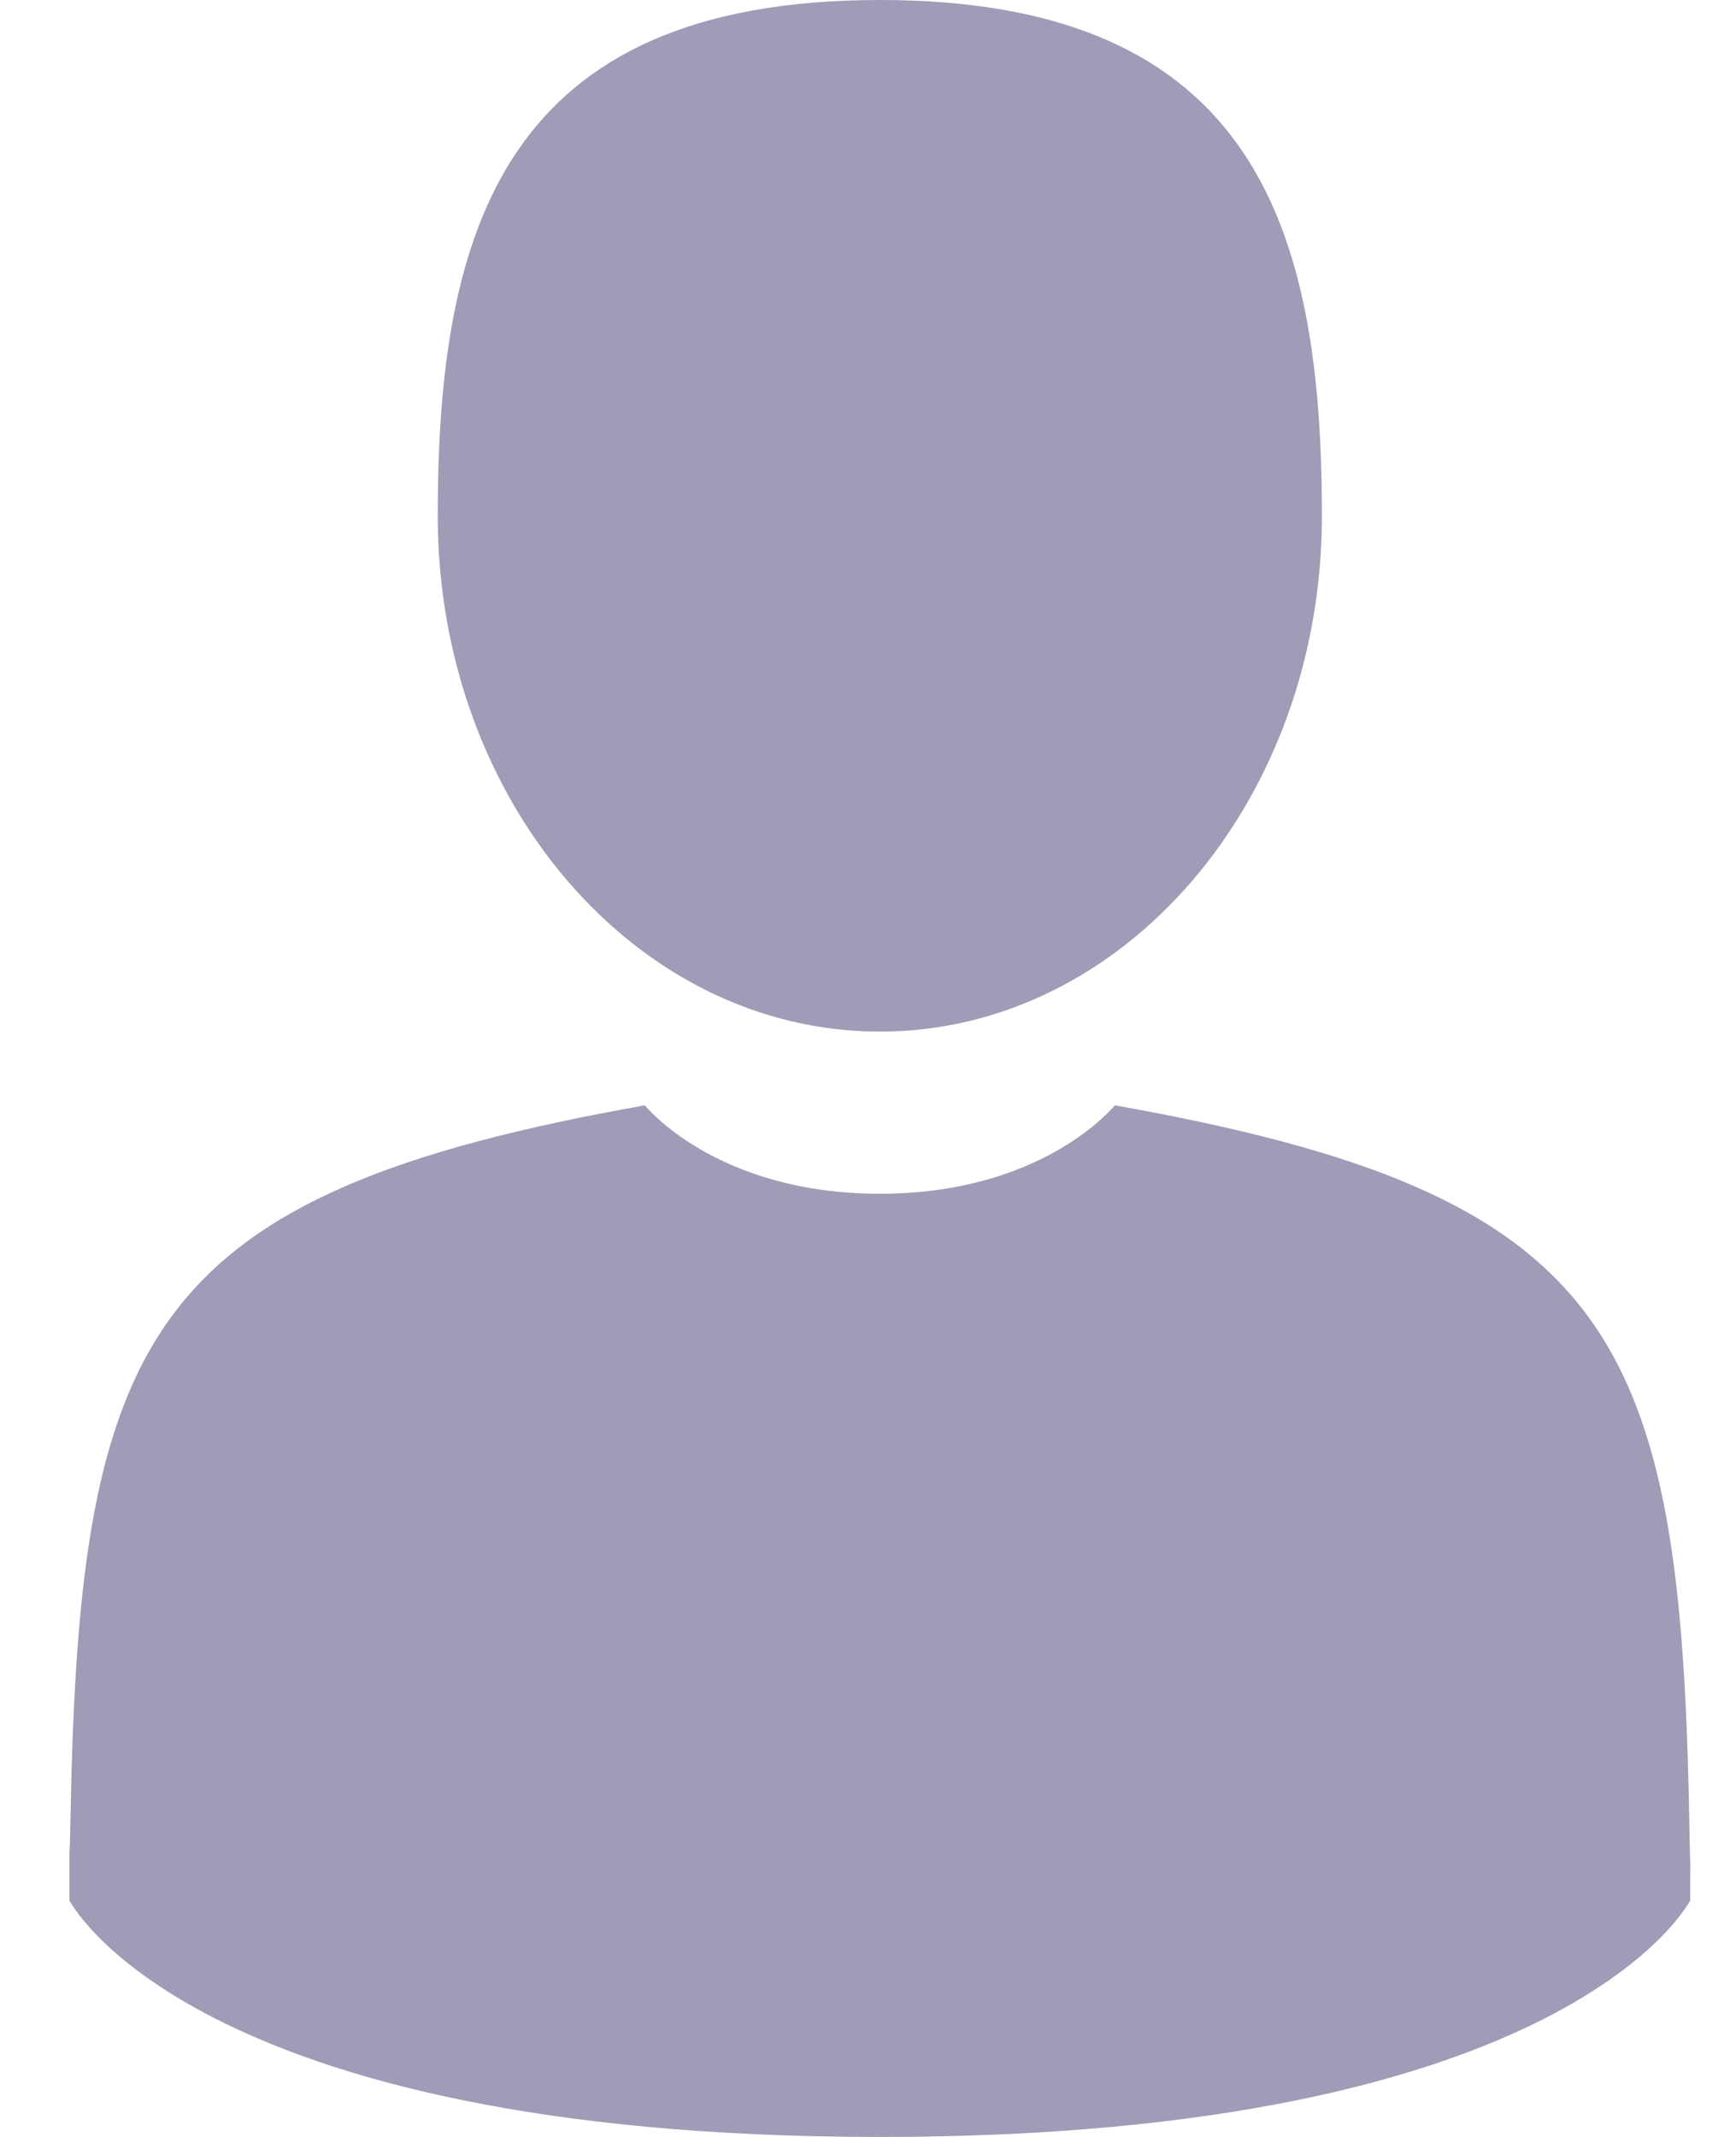 <svg width="13" height="16" viewBox="0 0 13 16" fill="none" xmlns="http://www.w3.org/2000/svg">
<path fill-rule="evenodd" clip-rule="evenodd" d="M9.899 3.862C9.899 5.995 8.417 7.724 6.589 7.724C4.76 7.724 3.278 5.995 3.278 3.862C3.278 1.729 3.765 0 6.589 0C9.412 0 9.899 1.729 9.899 3.862ZM8.348 8.276C12.101 8.942 12.591 9.994 12.651 13.686C12.655 13.922 12.657 13.963 12.658 13.942C12.657 14.005 12.657 14.097 12.657 14.229C12.657 14.229 11.764 16 6.589 16C1.414 16 0.52 14.229 0.52 14.229C0.52 14.023 0.52 13.905 0.52 13.841C0.521 13.875 0.523 13.86 0.529 13.566C0.597 9.971 1.117 8.935 4.829 8.276C4.829 8.276 5.358 8.938 6.589 8.938C7.82 8.938 8.348 8.276 8.348 8.276Z" fill="#A09BB6"/>
</svg>
